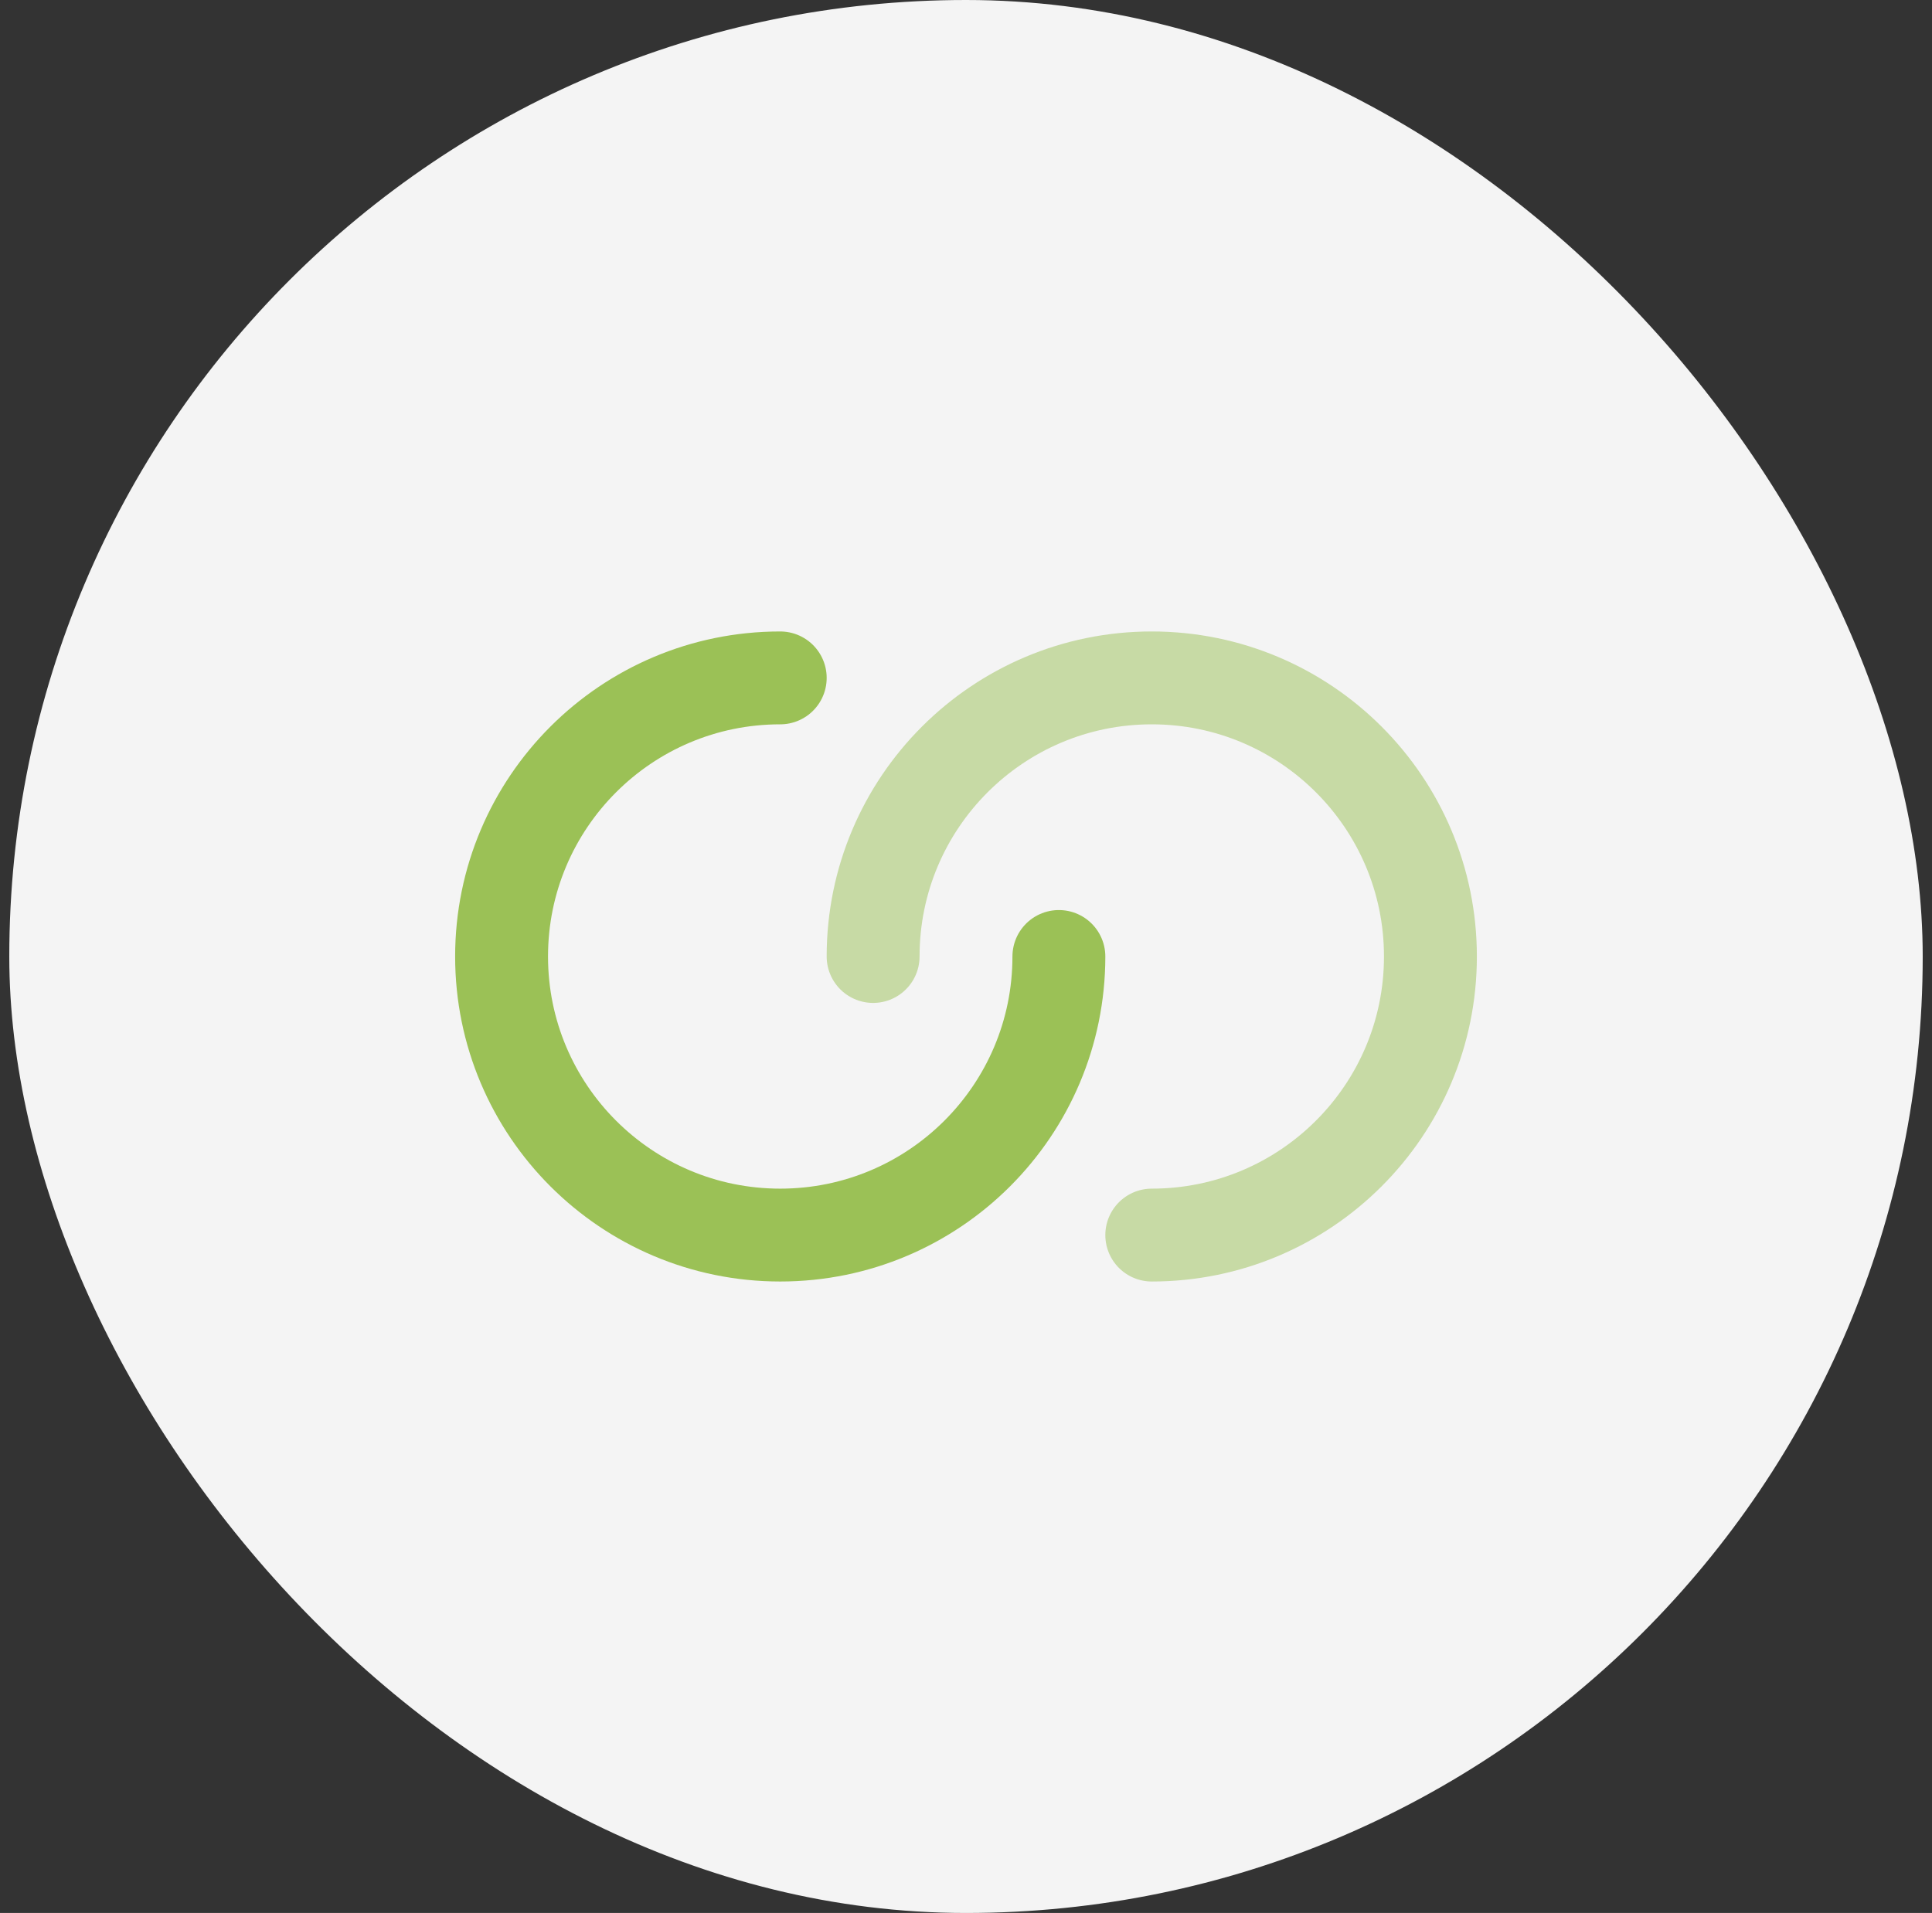 <svg width="104" height="103" viewBox="0 0 104 103" fill="none" xmlns="http://www.w3.org/2000/svg">
<rect x="0" y="0" width="104" height="103" fill="#333333" stroke="none"/>
<rect x="0.5" width="103" height="103" rx="51.5" fill="#F4F4F4"/>
<path d="M57 51.5C57 59.784 50.284 66.5 42 66.5C33.716 66.5 27 59.784 27 51.5C27 43.216 33.716 36.5 42 36.5" stroke="#9BC156" stroke-width="5" stroke-linecap="round"/>
<path opacity="0.5" d="M47 51.5C47 43.216 53.716 36.5 62 36.5C70.284 36.5 77 43.216 77 51.5C77 59.784 70.284 66.5 62 66.5" stroke="#9BC156" stroke-width="5" stroke-linecap="round"/>
</svg>
